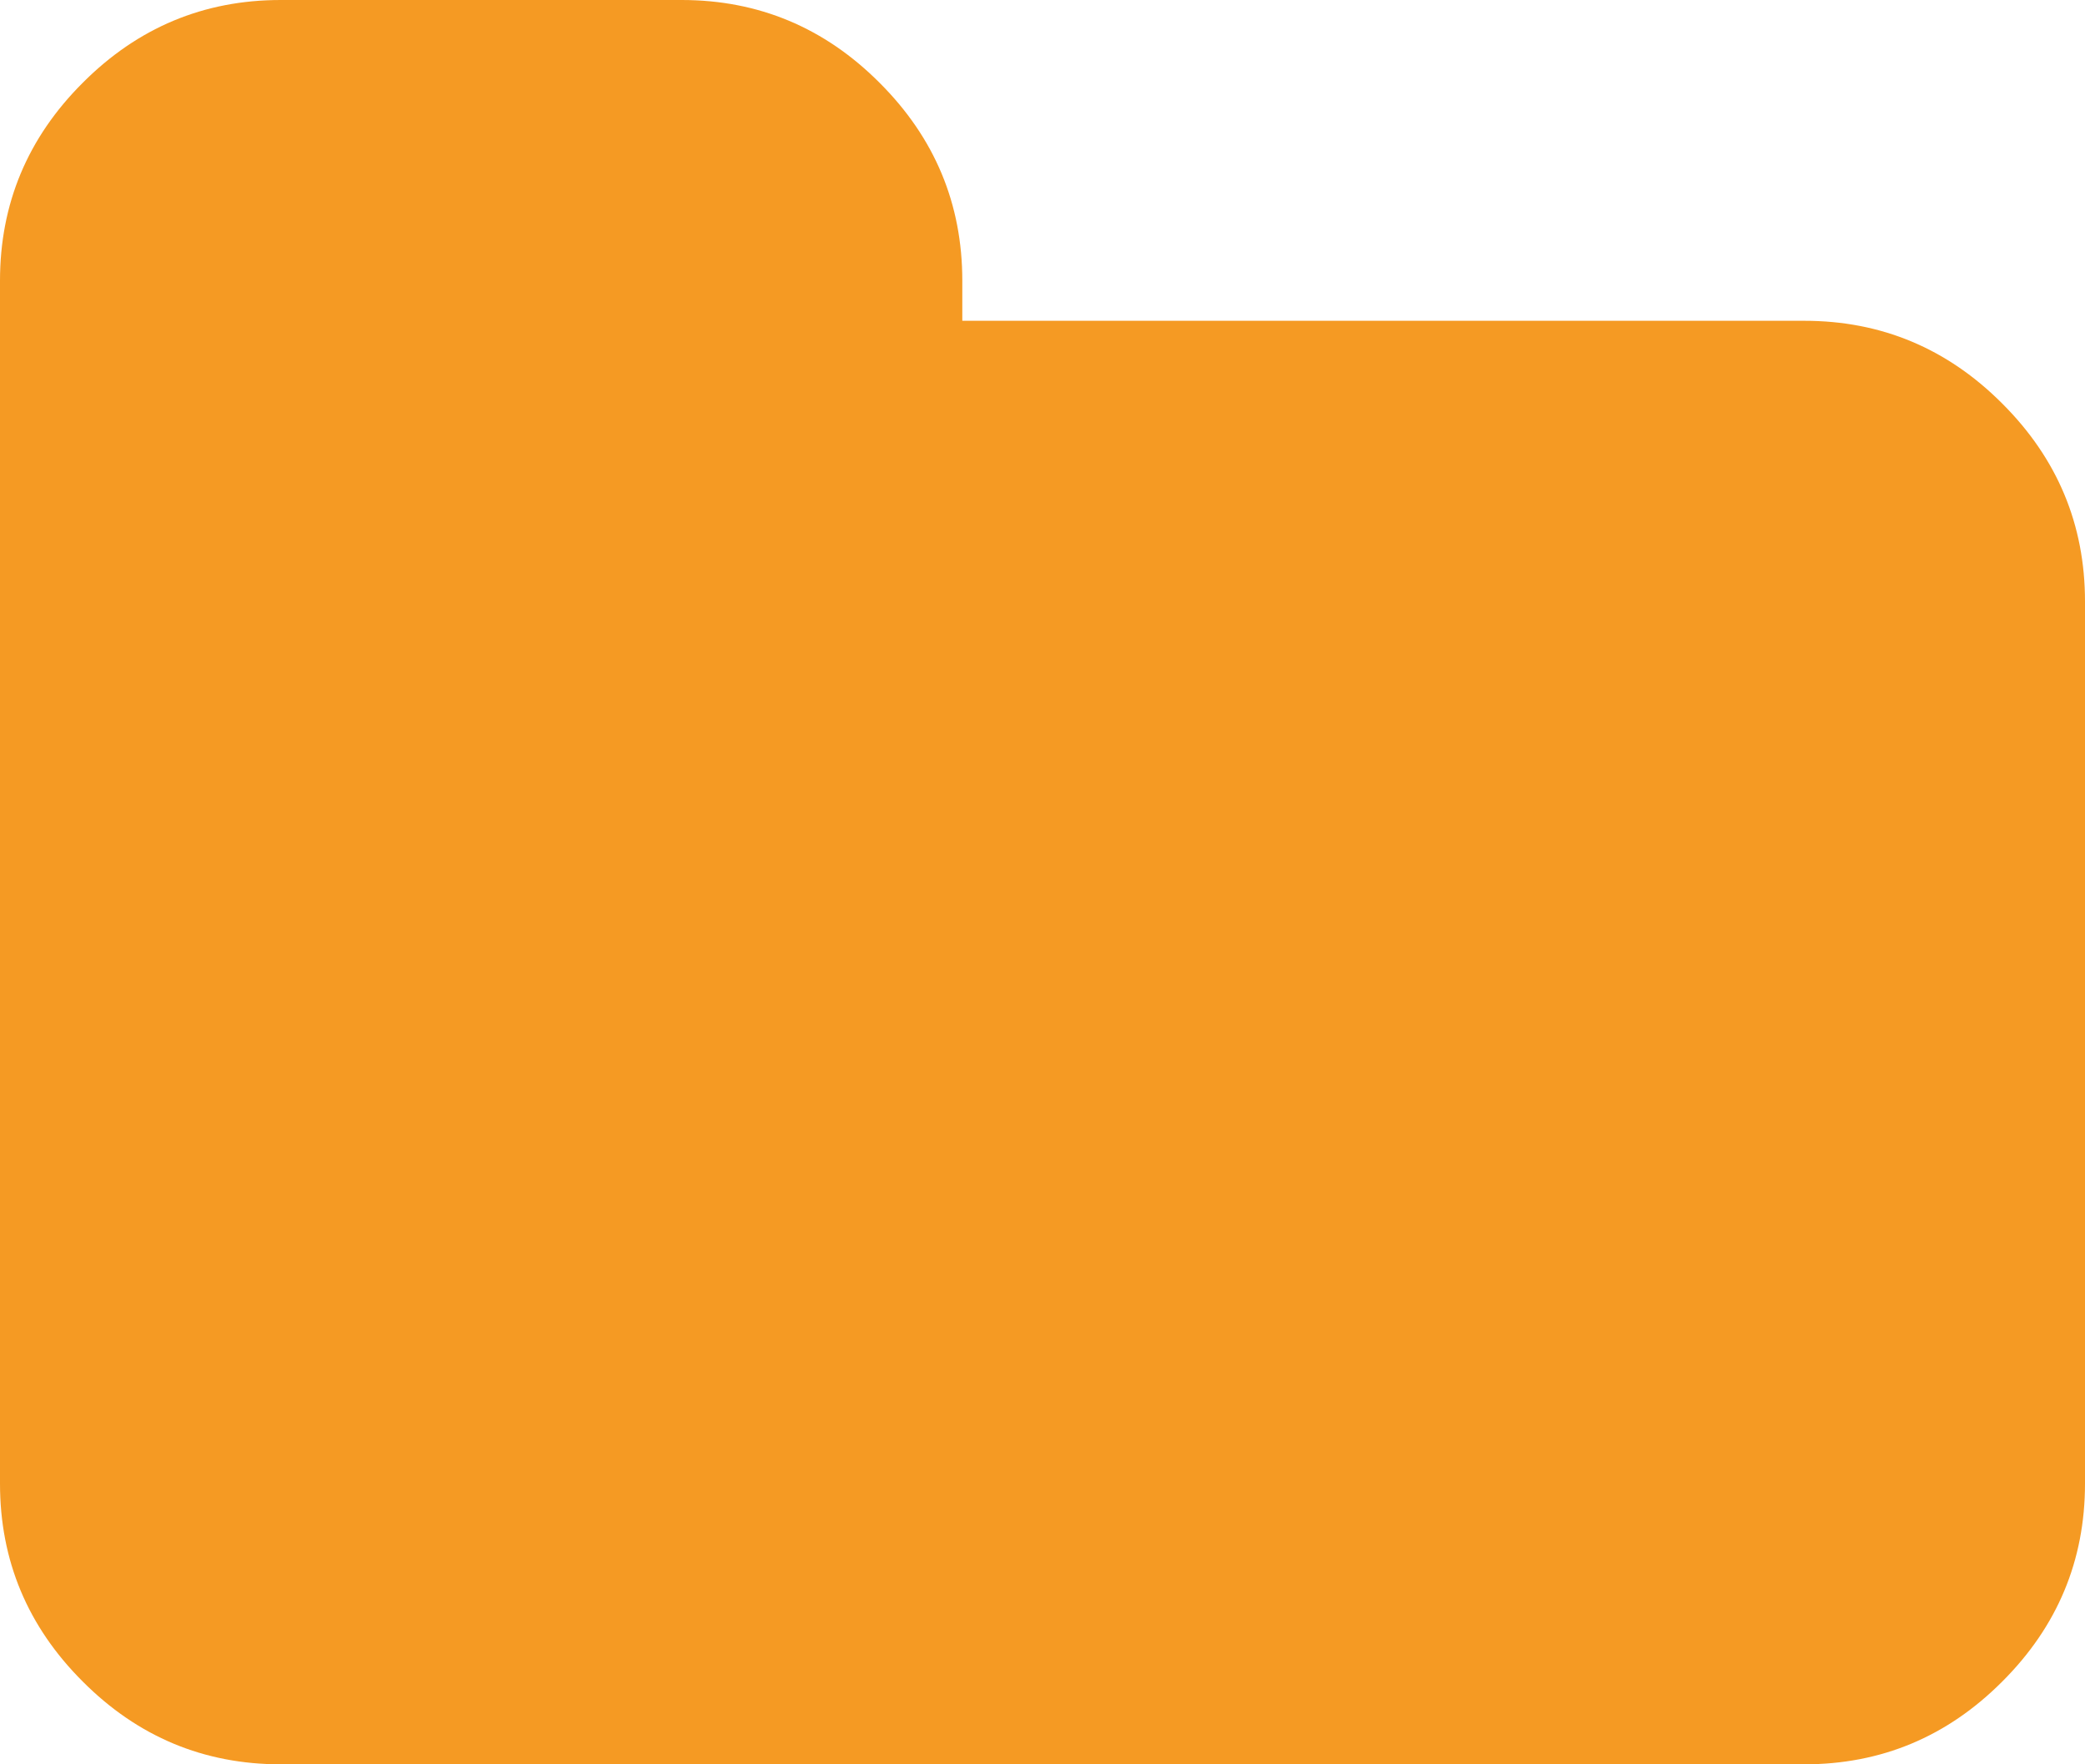 ﻿<?xml version="1.0" encoding="utf-8"?>
<svg version="1.1" xmlns:xlink="http://www.w3.org/1999/xlink" width="13px" height="11px" xmlns="http://www.w3.org/2000/svg">
  <g transform="matrix(1 0 0 1 -145 -265 )">
    <path d="M 12.484 2.516  C 12.828 2.859  13 3.271  13 3.75  L 13 9.25  C 13 9.729  12.828 10.141  12.484 10.484  C 12.141 10.828  11.729 11  11.25 11  L 1.75 11  C 1.271 11  0.859 10.828  0.516 10.484  C 0.172 10.141  0 9.729  0 9.25  L 0 1.75  C 0 1.271  0.172 0.859  0.516 0.516  C 0.859 0.172  1.271 0  1.75 0  L 4.25 0  C 4.729 0  5.141 0.172  5.484 0.516  C 5.828 0.859  6 1.271  6 1.75  L 6 2  L 11.25 2  C 11.729 2  12.141 2.172  12.484 2.516  Z " fill-rule="nonzero" fill="#f59a23" stroke="none" fill-opacity="0.996" transform="matrix(1 0 0 1 145 265 )" />
  </g>
</svg>